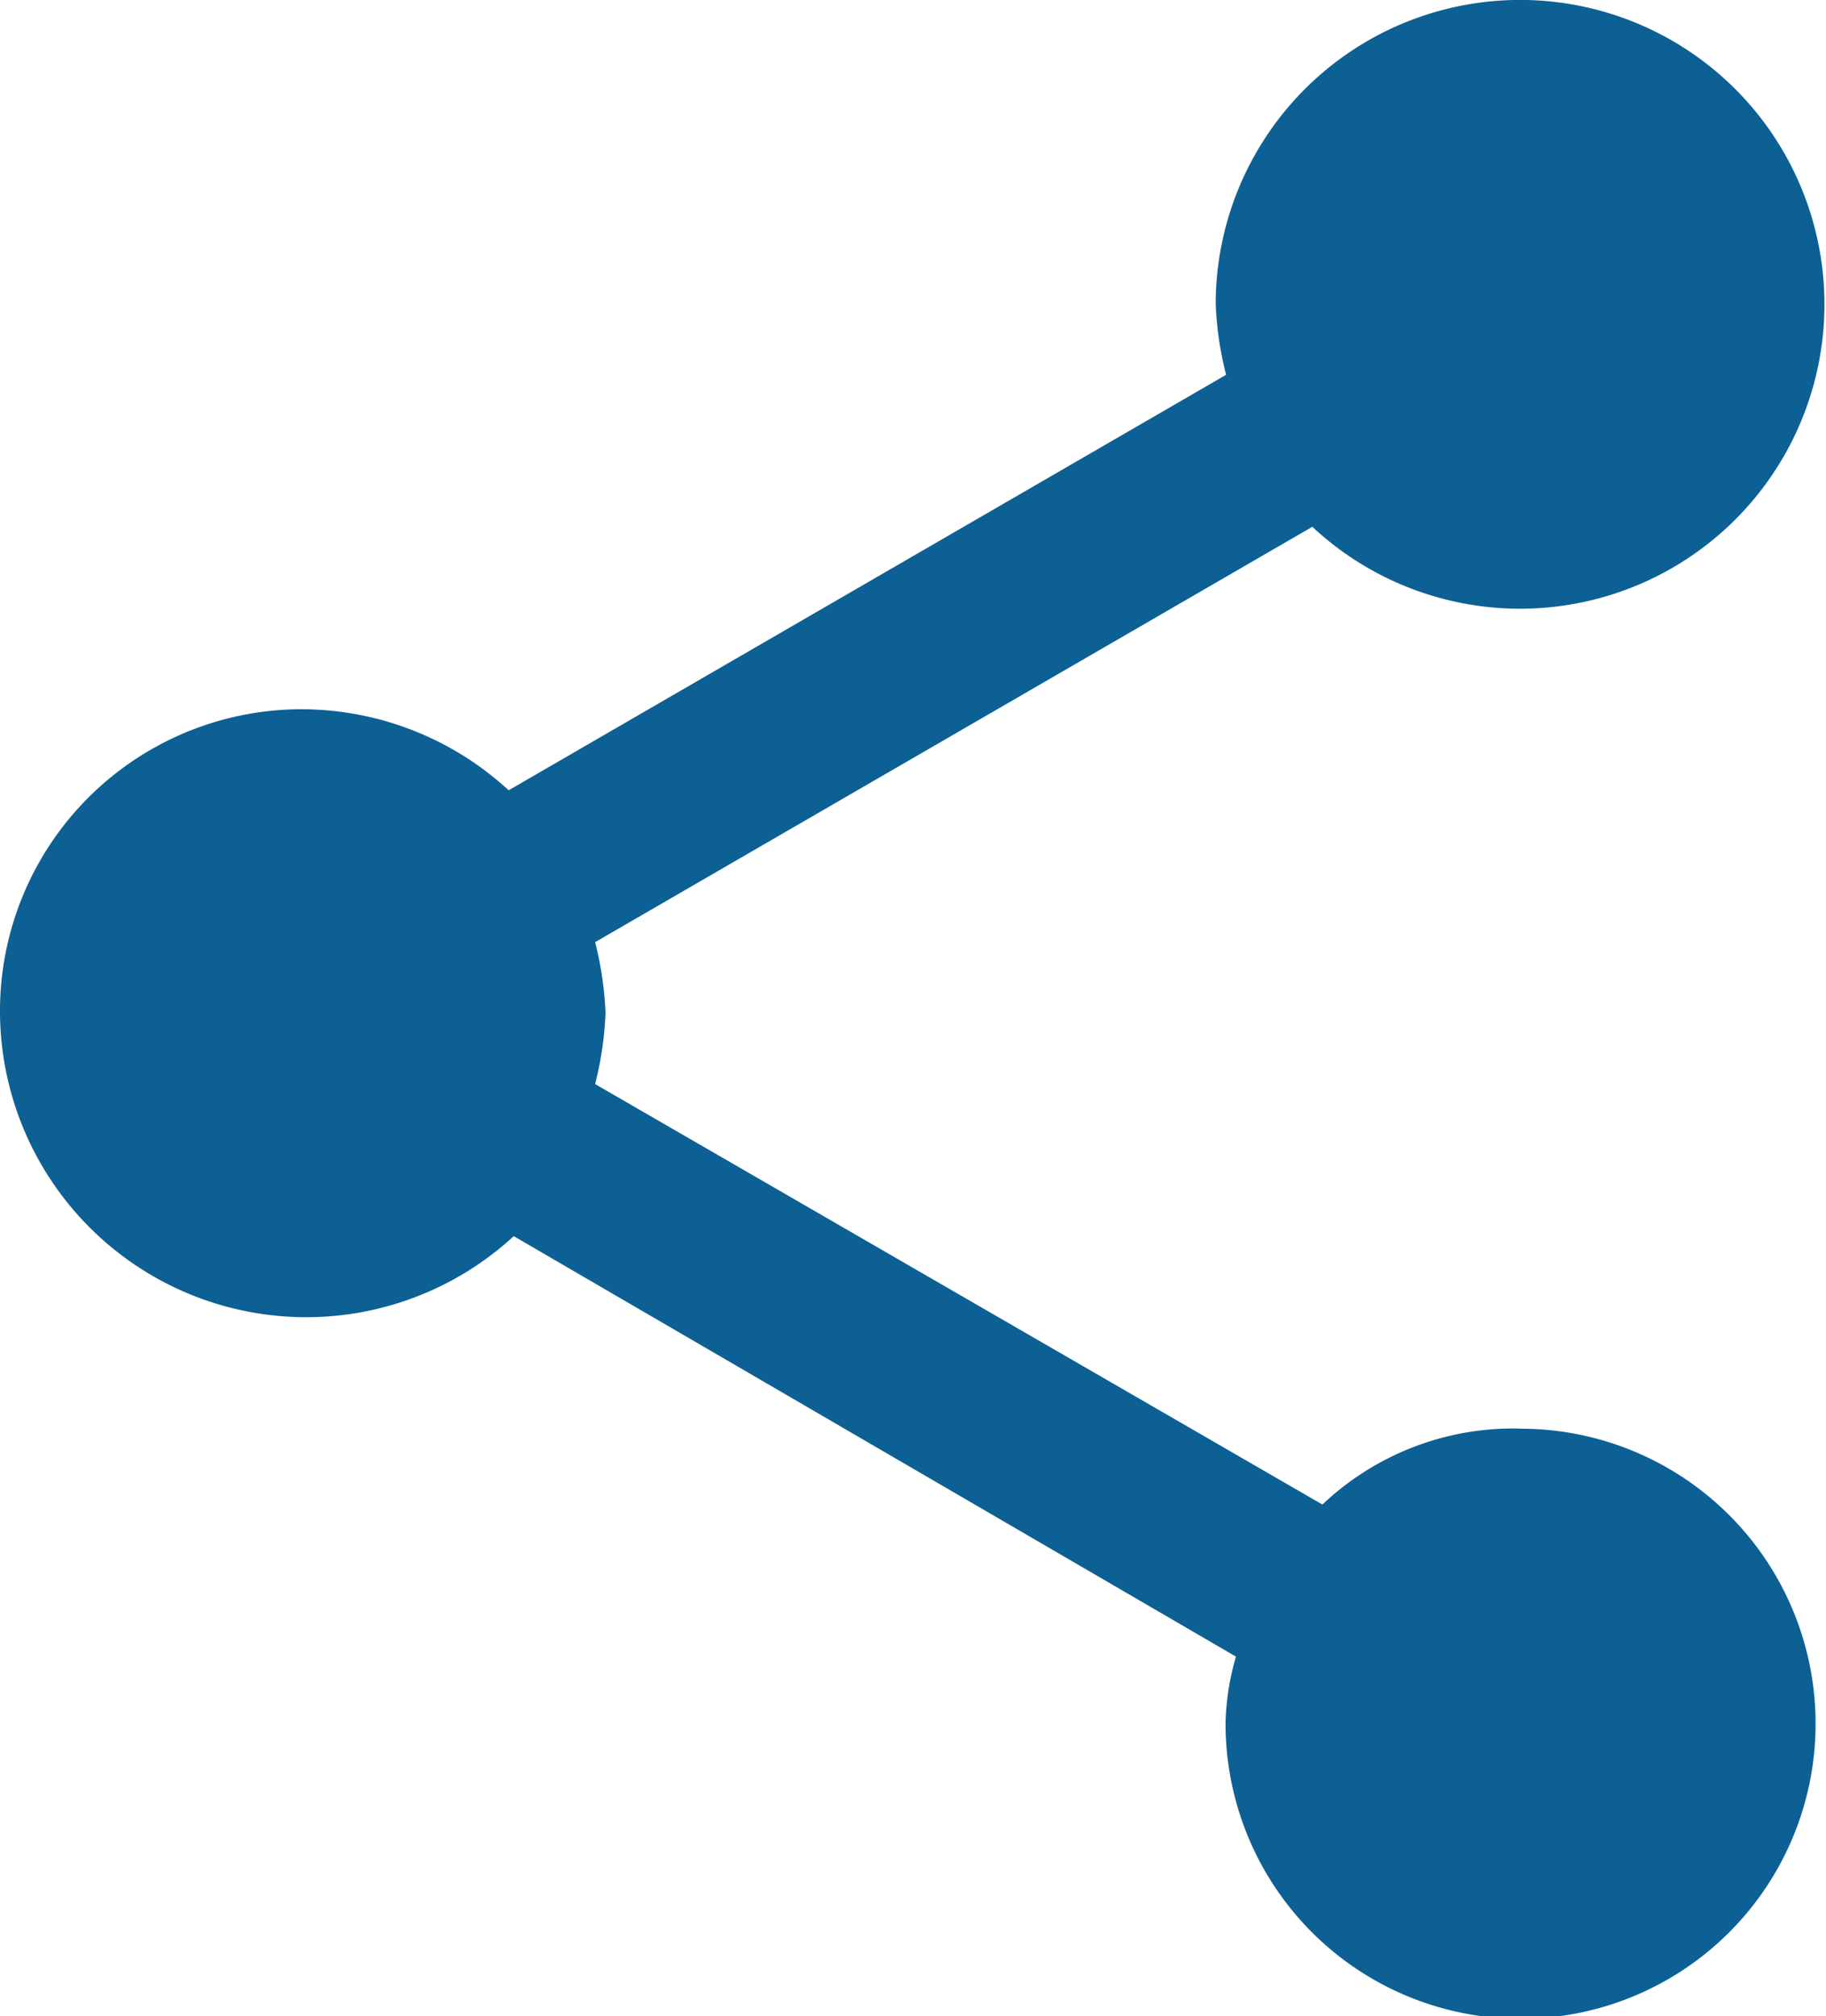 <svg xmlns="http://www.w3.org/2000/svg" width="17.554" height="19.382" viewBox="0 0 17.554 19.382">
  <path id="Icon_ionic-md-share" data-name="Icon ionic-md-share" d="M19.12,16.827a2.665,2.665,0,0,0-1.907.73l-6.992-4.042a3.275,3.275,0,0,0,.1-.682,3.273,3.273,0,0,0-.1-.682l6.895-3.993a2.926,2.926,0,1,0-.929-2.143,3.255,3.255,0,0,0,.1.682L9.39,10.691a2.943,2.943,0,0,0-2-.779A2.9,2.9,0,0,0,4.5,12.834a2.944,2.944,0,0,0,4.939,2.143l6.943,4.042a2.443,2.443,0,0,0-.1.633,2.836,2.836,0,1,0,2.836-2.824Z" transform="translate(-4.5 -3.094)" fill="#0c6094"/>
</svg>
